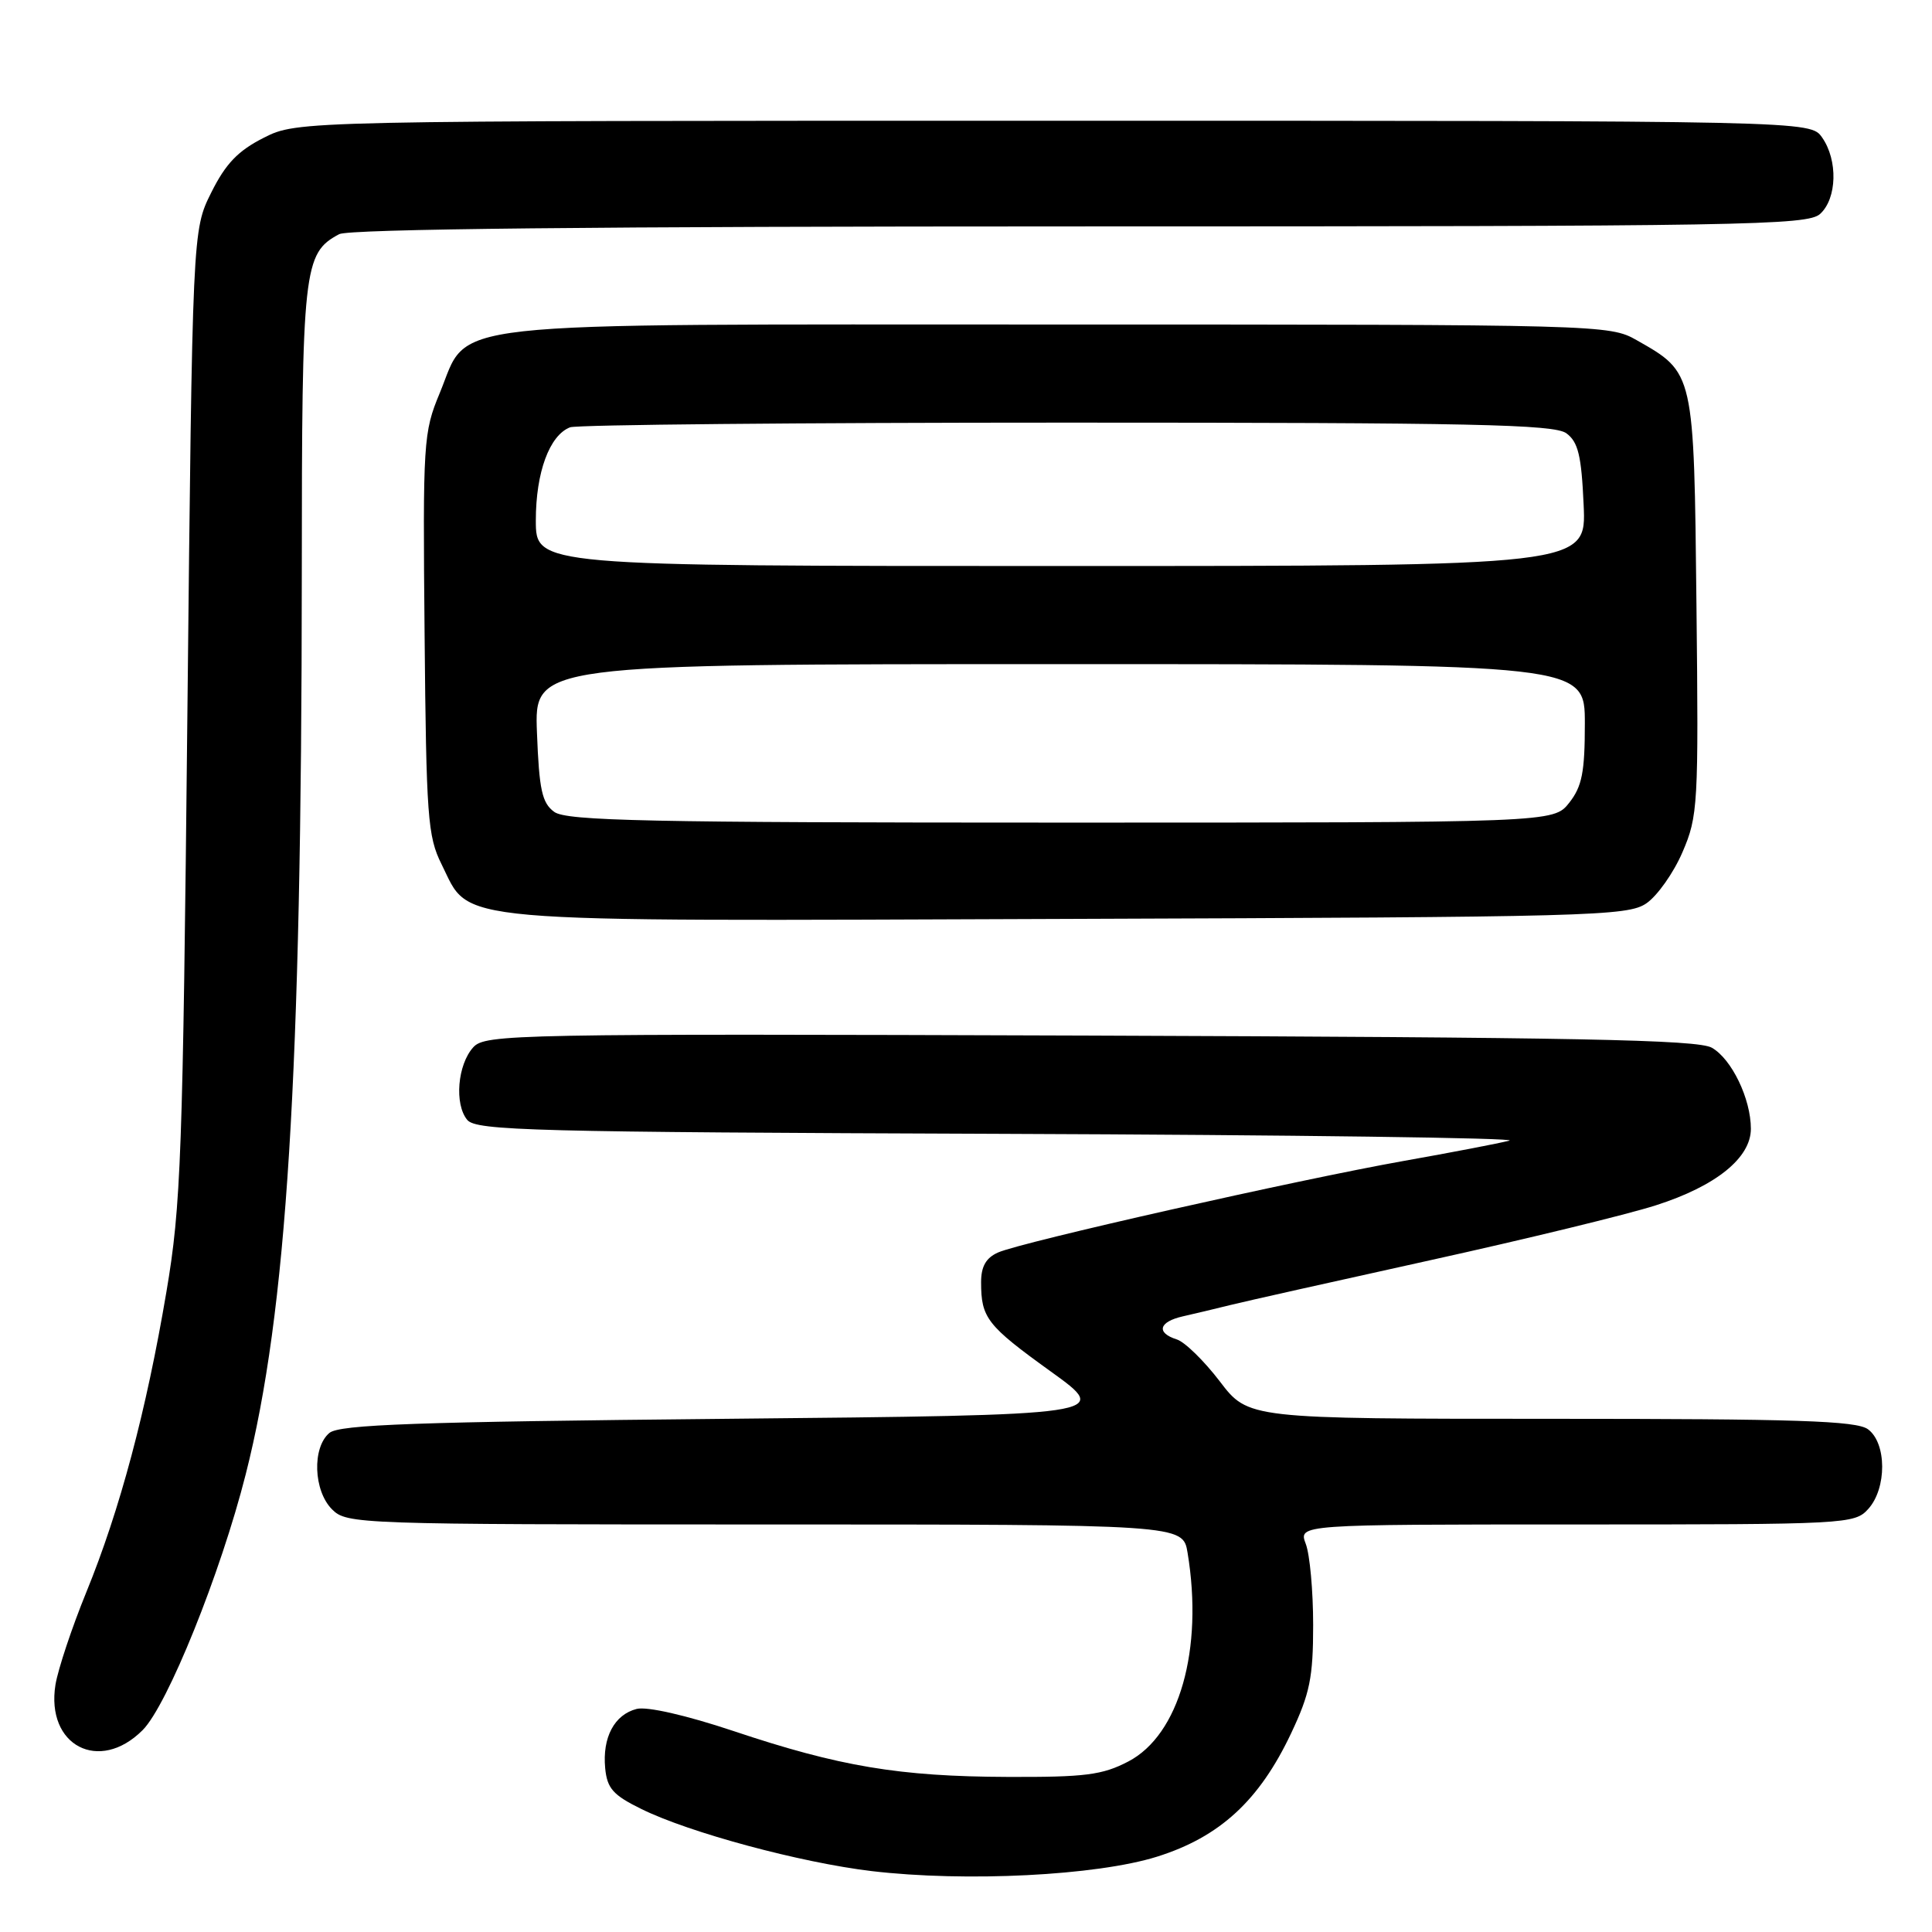 <?xml version="1.0" encoding="UTF-8" standalone="no"?>
<!DOCTYPE svg PUBLIC "-//W3C//DTD SVG 1.1//EN" "http://www.w3.org/Graphics/SVG/1.1/DTD/svg11.dtd" >
<svg xmlns="http://www.w3.org/2000/svg" xmlns:xlink="http://www.w3.org/1999/xlink" version="1.1" viewBox="0 0 256 256">
 <g >
 <path fill="currentColor"
d=" M 153.31 246.02 C 161.62 243.41 166.86 238.60 171.08 229.67 C 173.56 224.42 174.00 222.28 174.00 215.32 C 174.00 210.81 173.56 205.98 173.02 204.57 C 172.05 202.00 172.05 202.00 208.87 202.00 C 244.72 202.00 245.74 201.95 247.55 199.95 C 250.03 197.21 250.01 191.21 247.51 189.38 C 245.97 188.26 238.07 188.00 205.51 188.00 C 165.41 188.00 165.41 188.00 161.63 183.04 C 159.55 180.32 156.99 177.81 155.93 177.48 C 153.16 176.60 153.55 175.14 156.75 174.42 C 158.26 174.08 161.07 173.41 163.00 172.93 C 164.93 172.45 176.85 169.78 189.50 166.99 C 202.15 164.20 215.61 160.93 219.41 159.71 C 227.36 157.17 232.00 153.43 232.00 149.57 C 232.00 145.60 229.46 140.33 226.83 138.83 C 224.96 137.76 208.84 137.45 144.43 137.22 C 68.04 136.96 64.29 137.03 62.71 138.77 C 60.62 141.08 60.19 146.31 61.91 148.39 C 63.09 149.82 70.59 150.01 132.87 150.24 C 171.17 150.38 201.38 150.79 200.00 151.14 C 198.62 151.50 192.32 152.71 186.00 153.83 C 171.99 156.32 135.36 164.58 132.25 165.96 C 130.65 166.67 130.00 167.81 130.00 169.90 C 130.00 174.64 130.78 175.64 139.22 181.72 C 147.25 187.50 147.25 187.50 96.28 188.00 C 55.10 188.40 44.99 188.76 43.65 189.87 C 41.34 191.80 41.53 197.53 44.00 200.00 C 45.95 201.95 47.33 202.00 101.37 202.00 C 156.74 202.00 156.74 202.00 157.36 205.75 C 159.48 218.56 156.26 229.89 149.50 233.41 C 146.07 235.20 143.78 235.49 133.50 235.45 C 119.16 235.40 111.22 234.07 97.19 229.37 C 90.93 227.28 85.76 226.10 84.37 226.44 C 81.41 227.19 79.80 230.22 80.19 234.30 C 80.45 236.98 81.23 237.86 85.00 239.71 C 91.38 242.85 106.10 246.81 115.50 247.93 C 127.97 249.40 145.30 248.53 153.31 246.02 Z  M 18.90 229.25 C 22.18 225.97 29.24 208.47 32.56 195.35 C 38.02 173.86 39.96 142.58 39.99 76.20 C 40.00 35.41 40.20 33.57 44.94 31.03 C 46.23 30.34 79.01 30.00 143.11 30.00 C 231.25 30.00 239.50 29.86 241.17 28.35 C 243.42 26.31 243.55 21.23 241.44 18.22 C 239.89 16.00 239.89 16.00 139.66 16.00 C 39.42 16.00 39.42 16.00 34.96 18.25 C 31.55 19.97 29.91 21.67 28.00 25.50 C 25.50 30.50 25.50 30.50 24.83 94.60 C 24.22 153.31 23.99 159.74 22.05 171.18 C 19.39 186.94 15.88 200.11 11.43 210.99 C 9.52 215.67 7.69 221.18 7.35 223.23 C 6.05 231.31 13.15 235.01 18.90 229.25 Z  M 218.15 119.70 C 219.60 118.71 221.76 115.66 222.94 112.91 C 224.99 108.15 225.08 106.69 224.79 80.21 C 224.46 49.19 224.52 49.42 216.86 45.07 C 213.28 43.03 212.18 43.00 140.35 43.00 C 56.49 43.00 62.31 42.35 58.26 52.10 C 56.10 57.29 56.02 58.52 56.26 84.00 C 56.48 108.21 56.67 110.84 58.50 114.50 C 62.47 122.45 58.02 122.06 141.50 121.76 C 210.83 121.52 215.67 121.39 218.15 119.70 Z  M 73.44 107.58 C 71.82 106.40 71.44 104.67 71.15 97.08 C 70.80 88.00 70.80 88.00 140.40 88.00 C 210.00 88.00 210.00 88.00 210.00 95.87 C 210.00 102.31 209.63 104.21 207.93 106.37 C 205.85 109.00 205.85 109.00 140.62 109.00 C 85.87 109.00 75.07 108.77 73.44 107.58 Z  M 71.00 68.95 C 71.00 62.59 72.81 57.67 75.54 56.62 C 76.44 56.28 106.07 56.00 141.39 56.00 C 195.10 56.00 205.93 56.23 207.55 57.41 C 209.11 58.56 209.55 60.34 209.84 66.91 C 210.21 75.00 210.21 75.00 140.61 75.00 C 71.00 75.00 71.00 75.00 71.00 68.95 Z "/>
</g>
</svg>